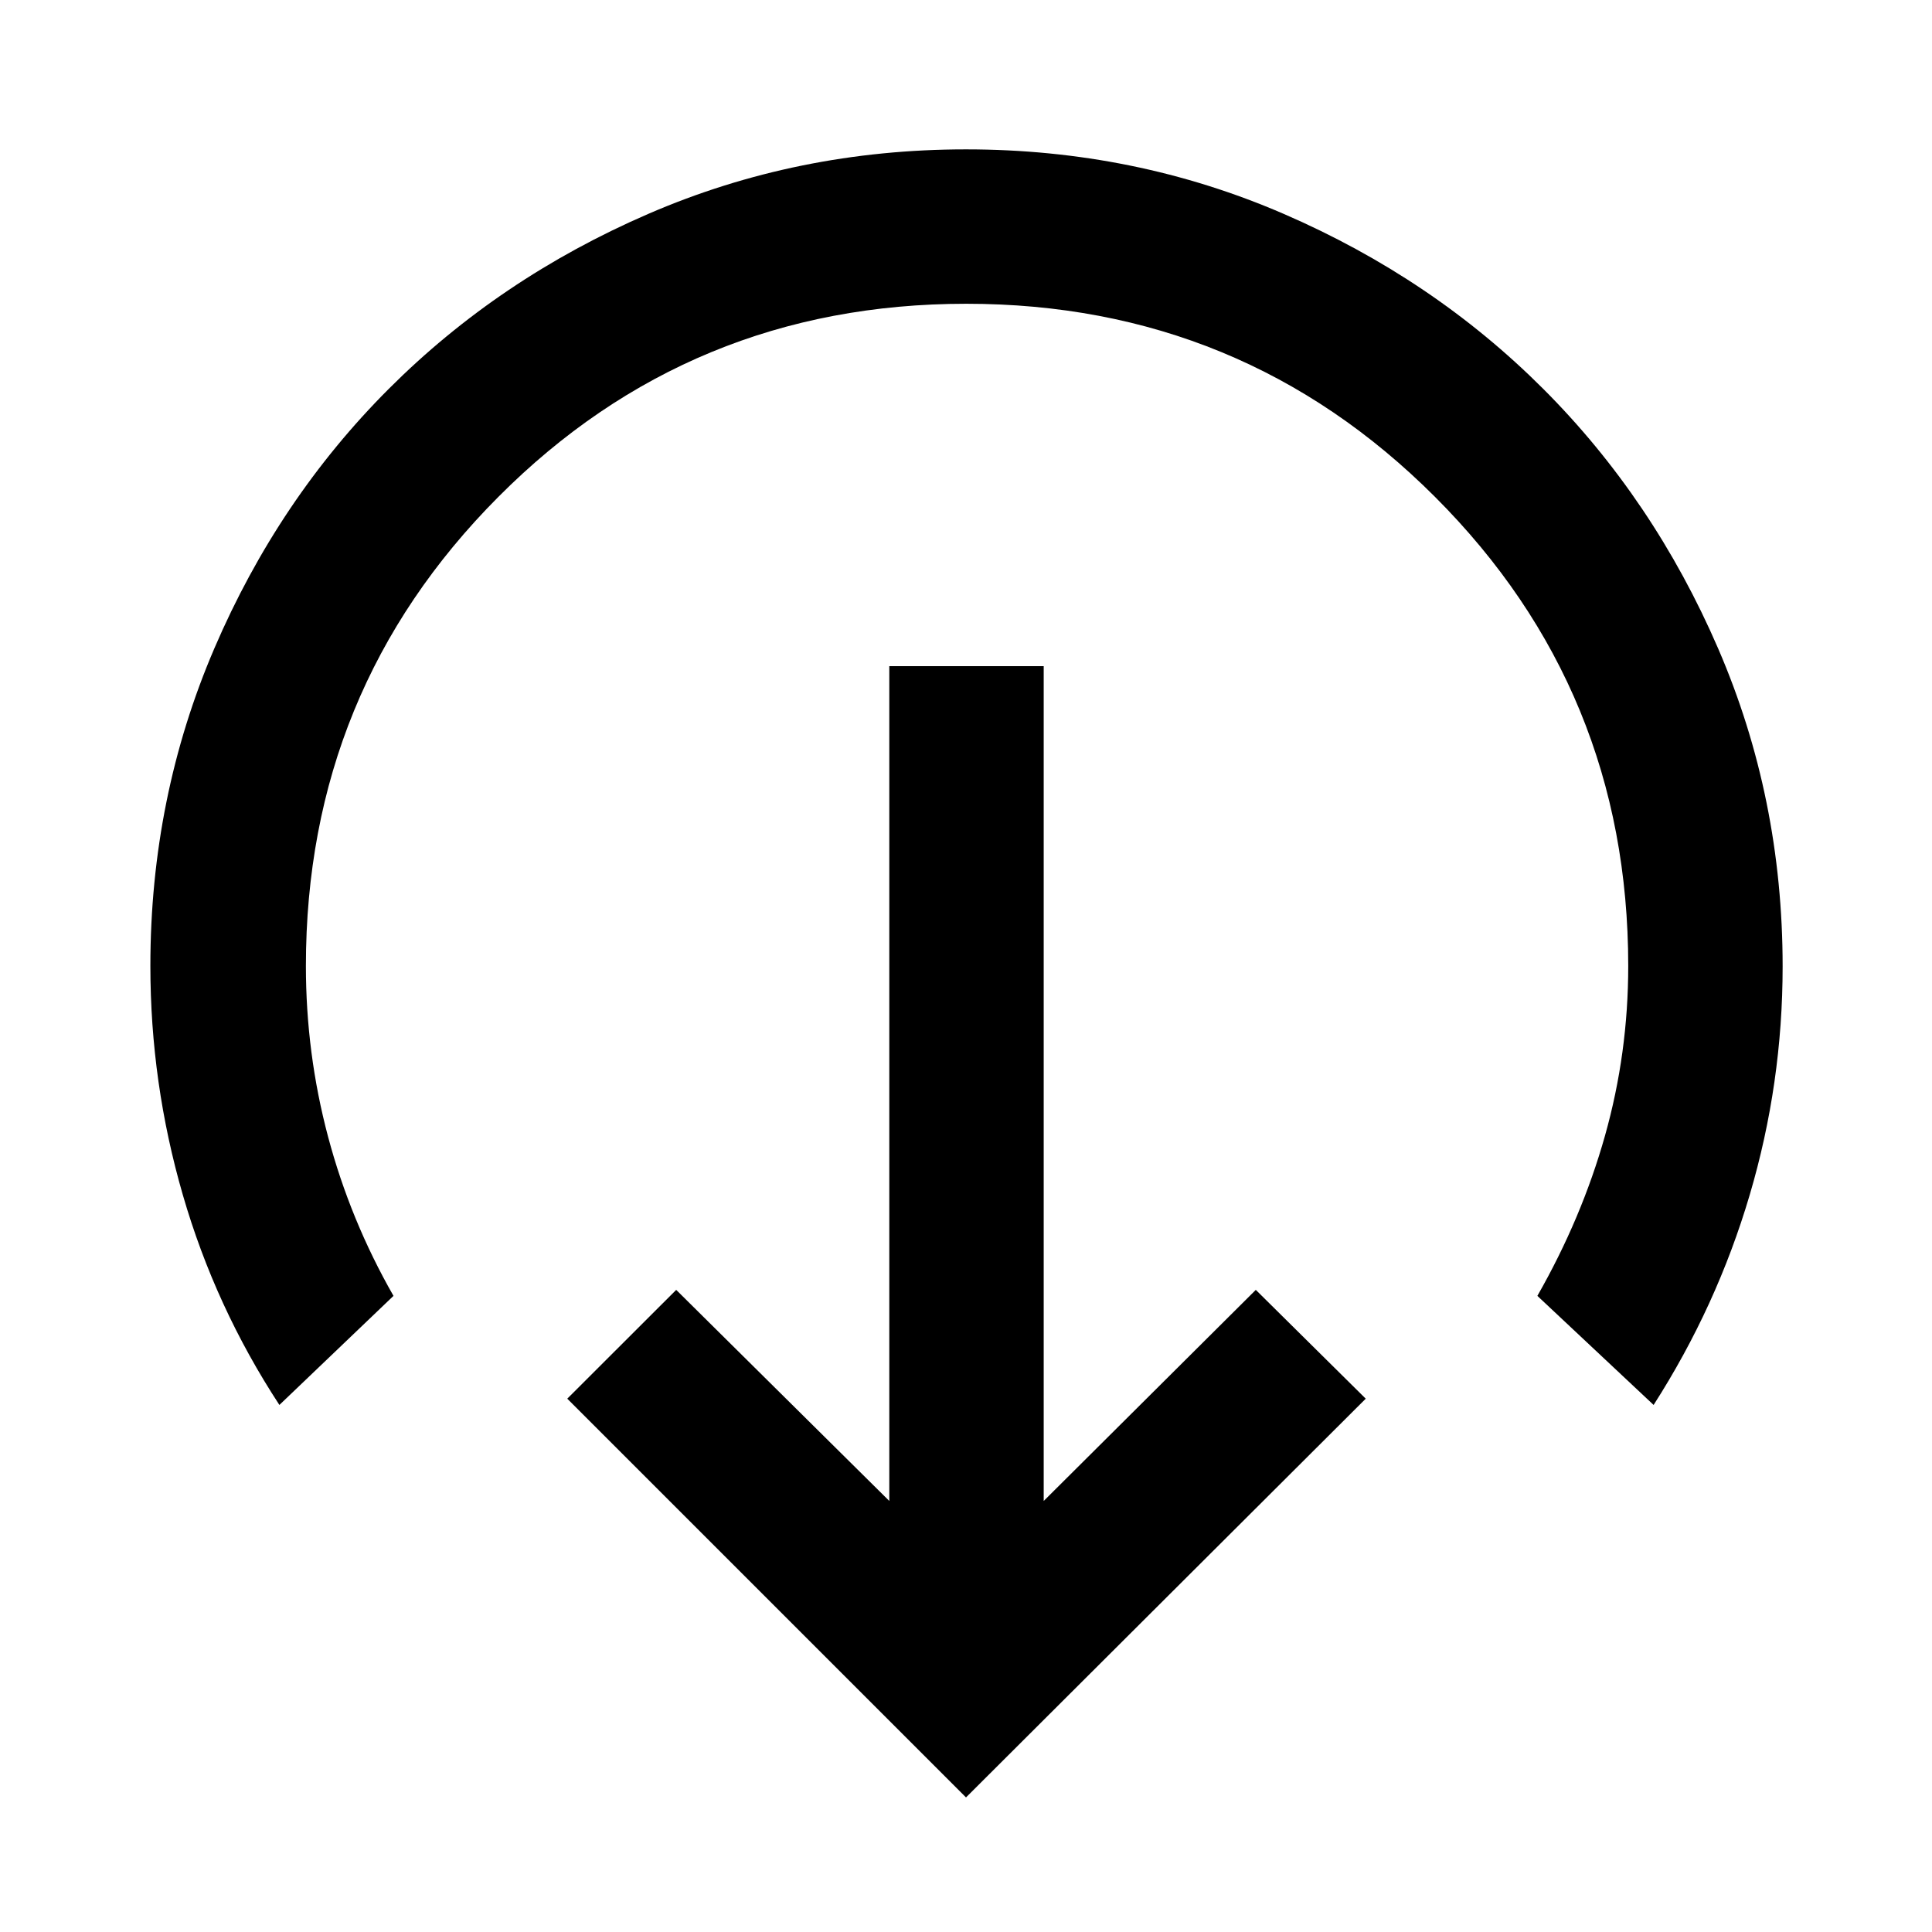 <svg xmlns="http://www.w3.org/2000/svg" height="48" viewBox="0 -960 960 960" width="48"><path d="M480-66.87 281.87-265 336-319.07l105.89 104.89V-629h76.72v414.82L624-319.07 678.63-265 480-66.87ZM138.83-261.89q-31.86-48.69-47.98-104.35Q74.72-421.89 74.72-480q0-83.79 31.81-157.87 31.82-74.09 86.67-128.93 54.84-54.85 128.93-86.92 74.08-32.06 157.87-32.06t157.87 32.06q74.09 32.07 128.93 86.92 54.85 54.84 86.92 129 32.06 74.16 32.06 158.03 0 58.14-16.37 113.54-16.37 55.4-47.74 104.34l-57.76-54.2q22.05-38.61 33.6-79.58 11.55-40.98 11.55-84.33 0-137.05-95.96-233.05-95.97-96.01-232.96-96.01t-232.56 96.01Q152-617.05 152-480q0 43.4 11.02 84.85 11.02 41.45 32.5 79.06l-56.69 54.2Z"/></svg>